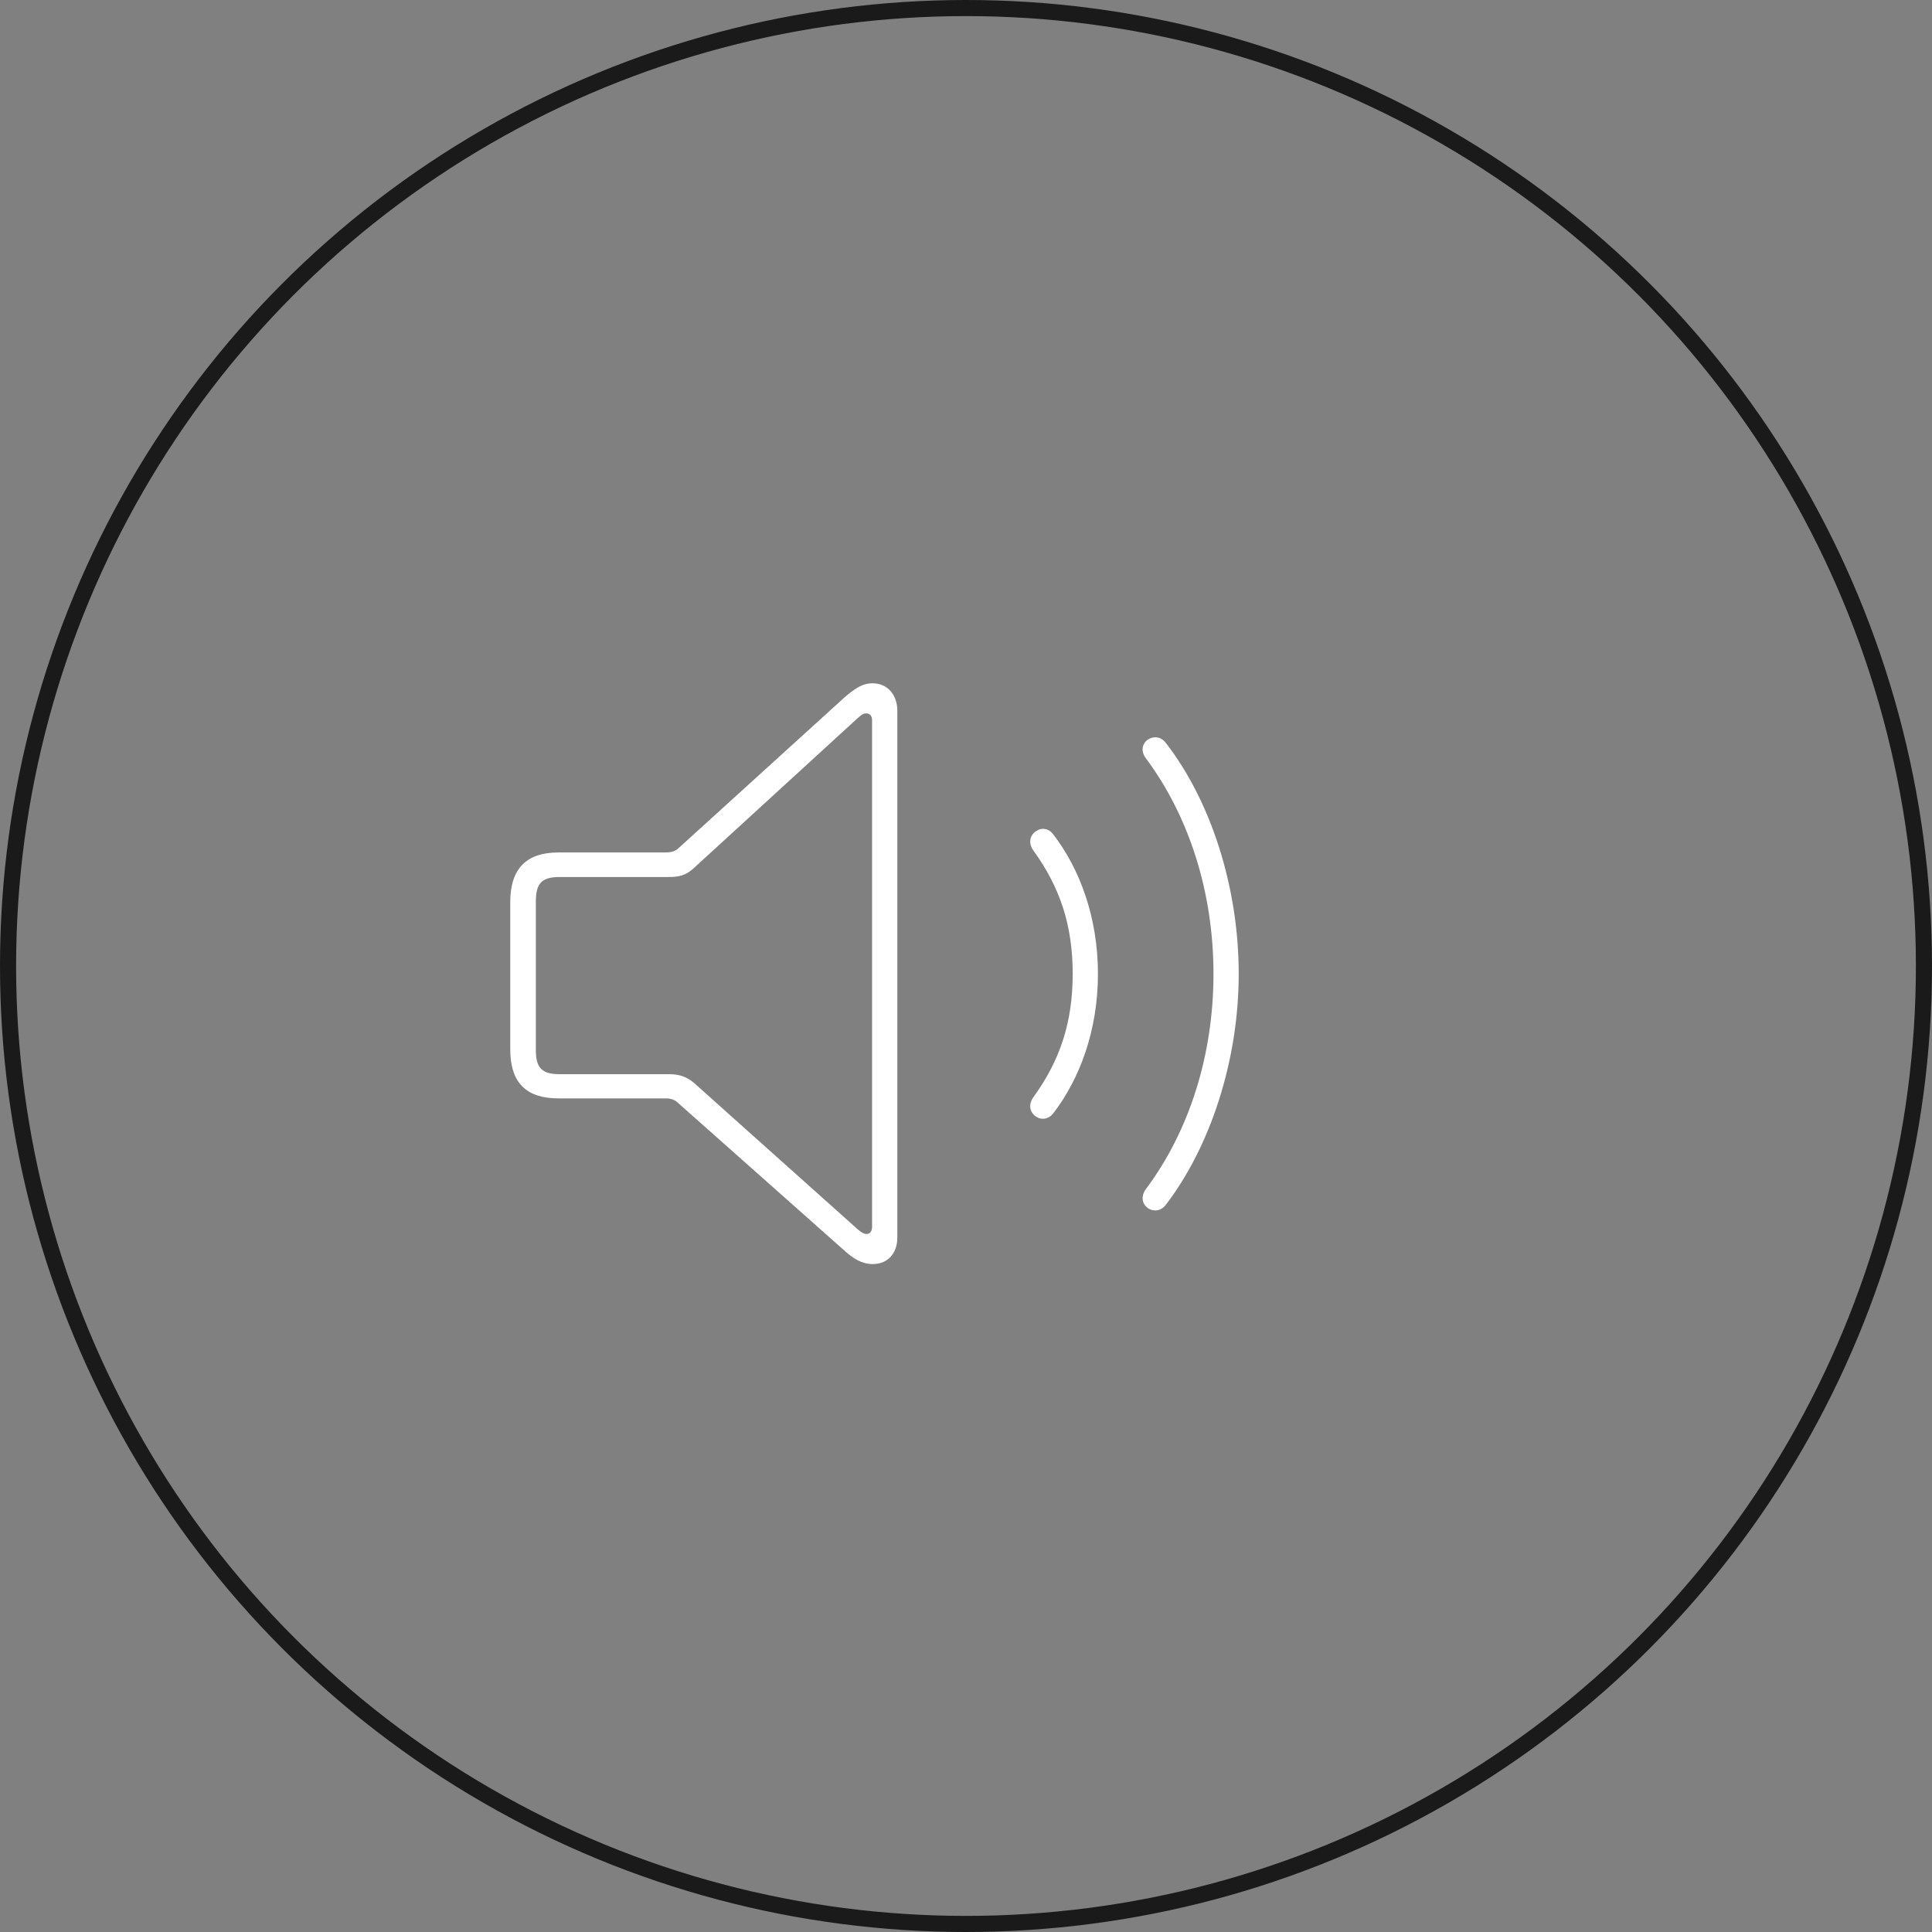 <svg width="120" height="120" viewBox="0 0 120 120" fill="none" xmlns="http://www.w3.org/2000/svg">
<rect x="0" y="0" width="120" height="120" fill="#808080" stroke="none"/>
<path d="M34.701 68.223H41.34C41.684 68.223 41.92 68.309 42.135 68.523L52.447 77.676C52.984 78.17 53.543 78.514 54.209 78.514C55.176 78.514 55.734 77.805 55.734 76.881V44.139C55.734 43.215 55.176 42.441 54.188 42.441C53.522 42.441 53.027 42.828 52.447 43.322L42.135 52.69C41.92 52.883 41.684 52.947 41.34 52.947H34.701C32.66 52.947 31.693 53.978 31.693 56.041V65.172C31.693 67.256 32.682 68.223 34.701 68.223ZM34.744 66.719C33.648 66.719 33.283 66.311 33.283 65.236V55.977C33.283 54.881 33.648 54.473 34.744 54.473H41.512C42.156 54.473 42.607 54.387 43.123 53.893L53.264 44.611C53.435 44.461 53.586 44.31 53.801 44.31C54.016 44.31 54.166 44.461 54.166 44.719V76.215C54.166 76.494 54.016 76.644 53.822 76.644C53.672 76.644 53.543 76.58 53.285 76.365L43.123 67.277C42.629 66.848 42.156 66.719 41.512 66.719H34.744ZM71.289 75.033C71.676 75.291 72.127 75.205 72.406 74.84C75.156 71.252 76.939 65.902 76.939 60.488C76.939 55.053 75.178 49.703 72.406 46.137C72.127 45.772 71.676 45.685 71.289 45.943C70.924 46.201 70.859 46.674 71.16 47.082C73.867 50.713 75.371 55.44 75.371 60.488C75.371 65.537 73.867 70.264 71.16 73.873C70.859 74.303 70.924 74.754 71.289 75.033ZM64.328 69.34C64.693 69.598 65.144 69.512 65.424 69.147C67.057 67.019 68.195 64.012 68.195 60.488C68.195 56.965 67.057 53.957 65.424 51.83C65.144 51.443 64.693 51.379 64.328 51.637C63.941 51.916 63.877 52.389 64.178 52.818C65.832 55.096 66.627 57.459 66.627 60.488C66.627 63.518 65.832 65.881 64.178 68.158C63.877 68.588 63.941 69.061 64.328 69.34Z" fill="white"/>
<circle cx="60" cy="60" r="59.5" stroke="#1A1A1A"/>
</svg>
